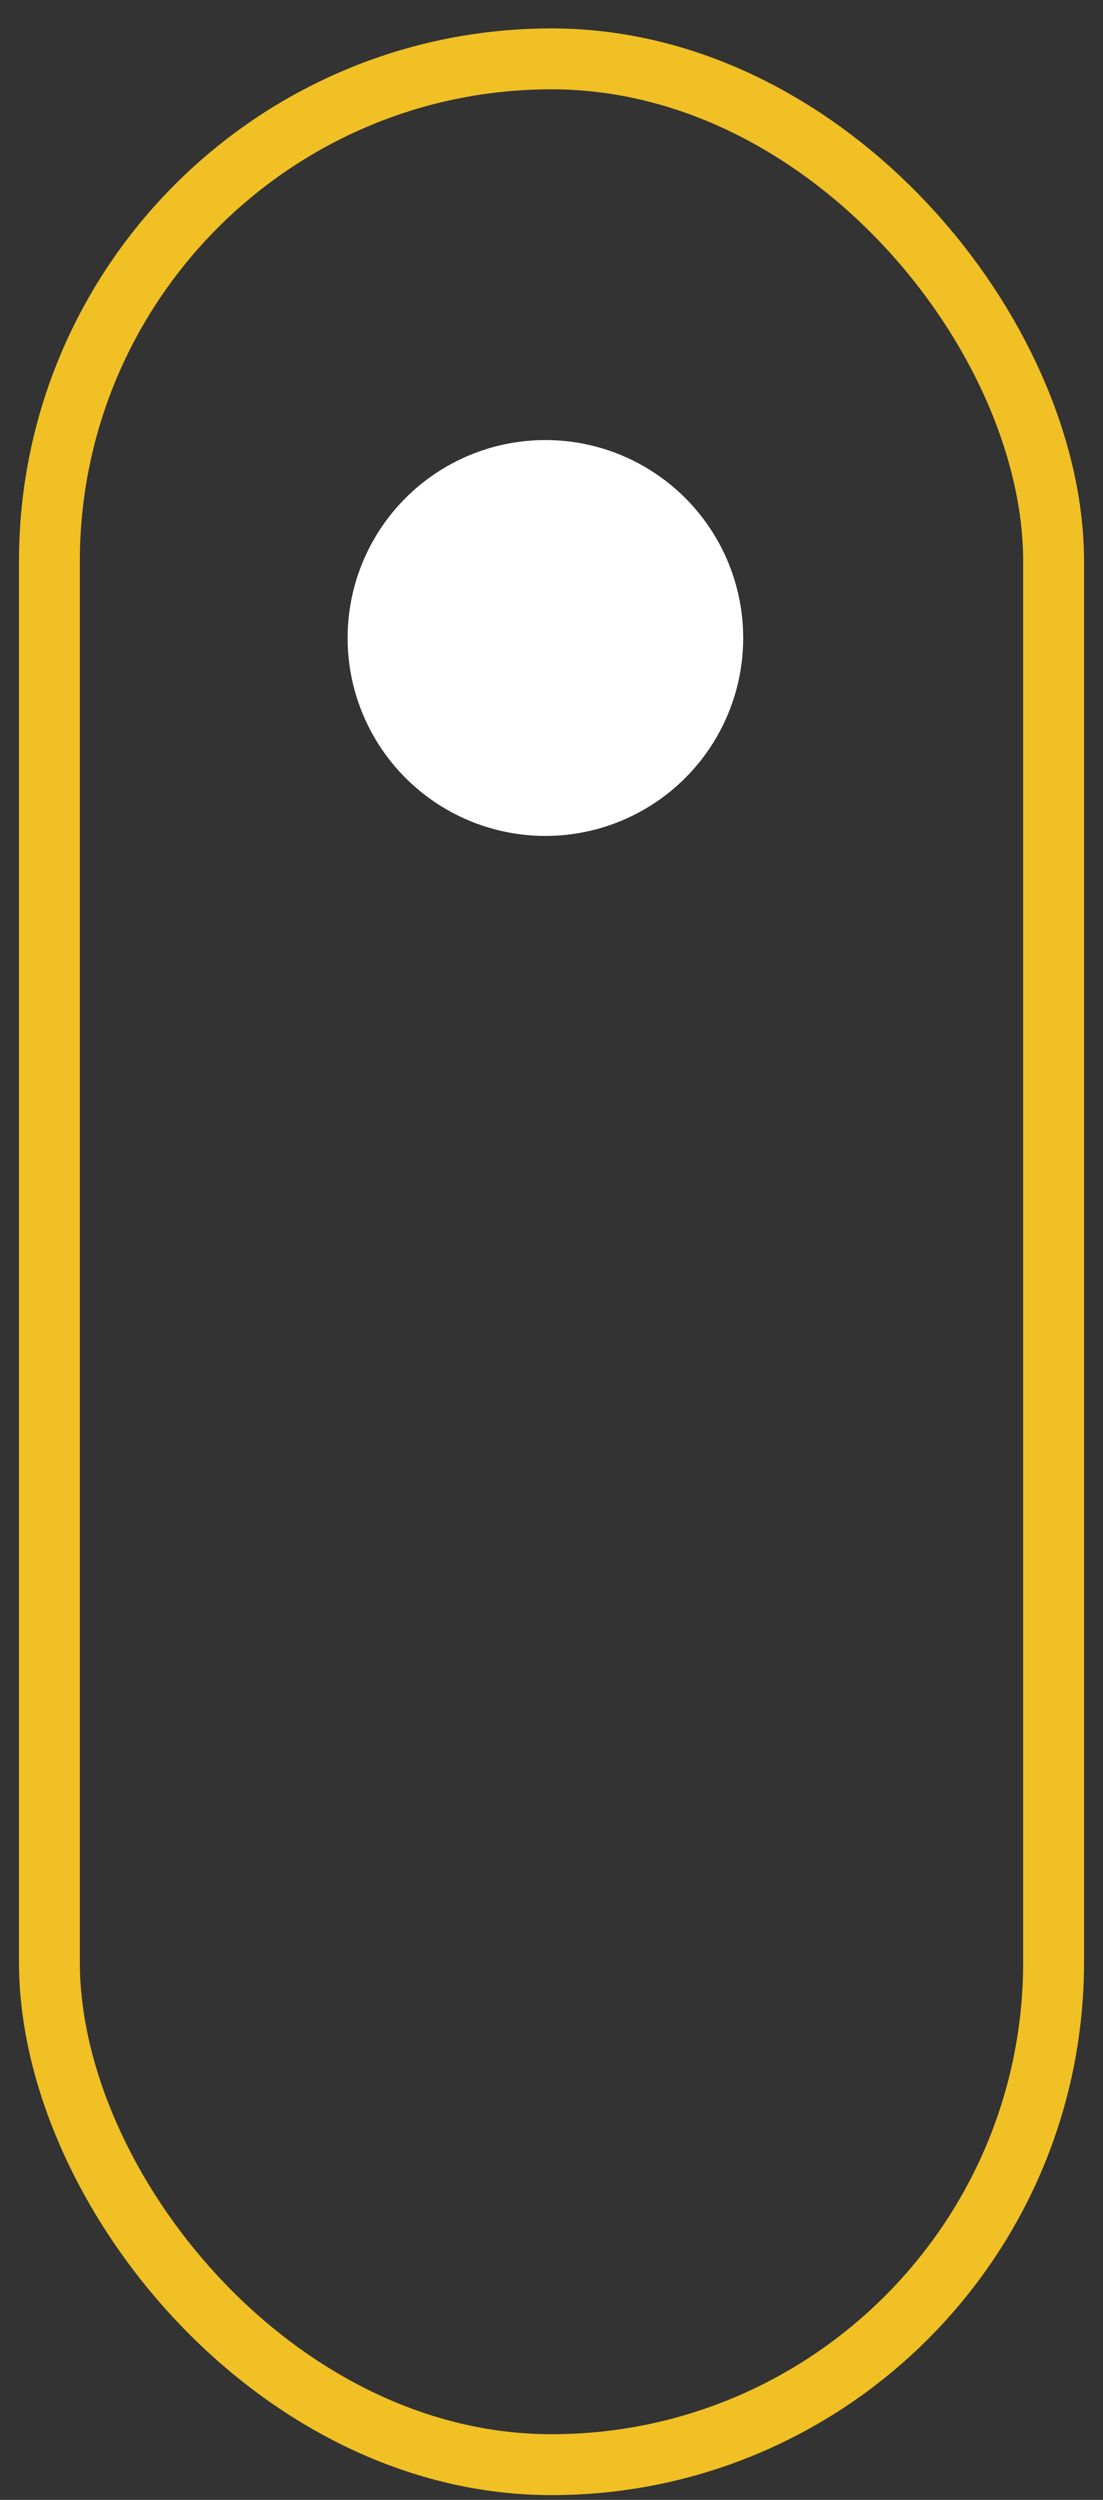 <svg width="34" height="77" viewBox="0 0 34 77" fill="none" xmlns="http://www.w3.org/2000/svg">
<rect x="0" y="0" width="34" height="77" fill="#333333" stroke="none"/>
<rect x="1.523" y="1.813" width="30.954" height="74.102" rx="15.477" stroke="#F0C024" stroke-width="1.876"/>
<circle cx="16.812" cy="19.651" r="6.097" fill="white"/>
</svg>
